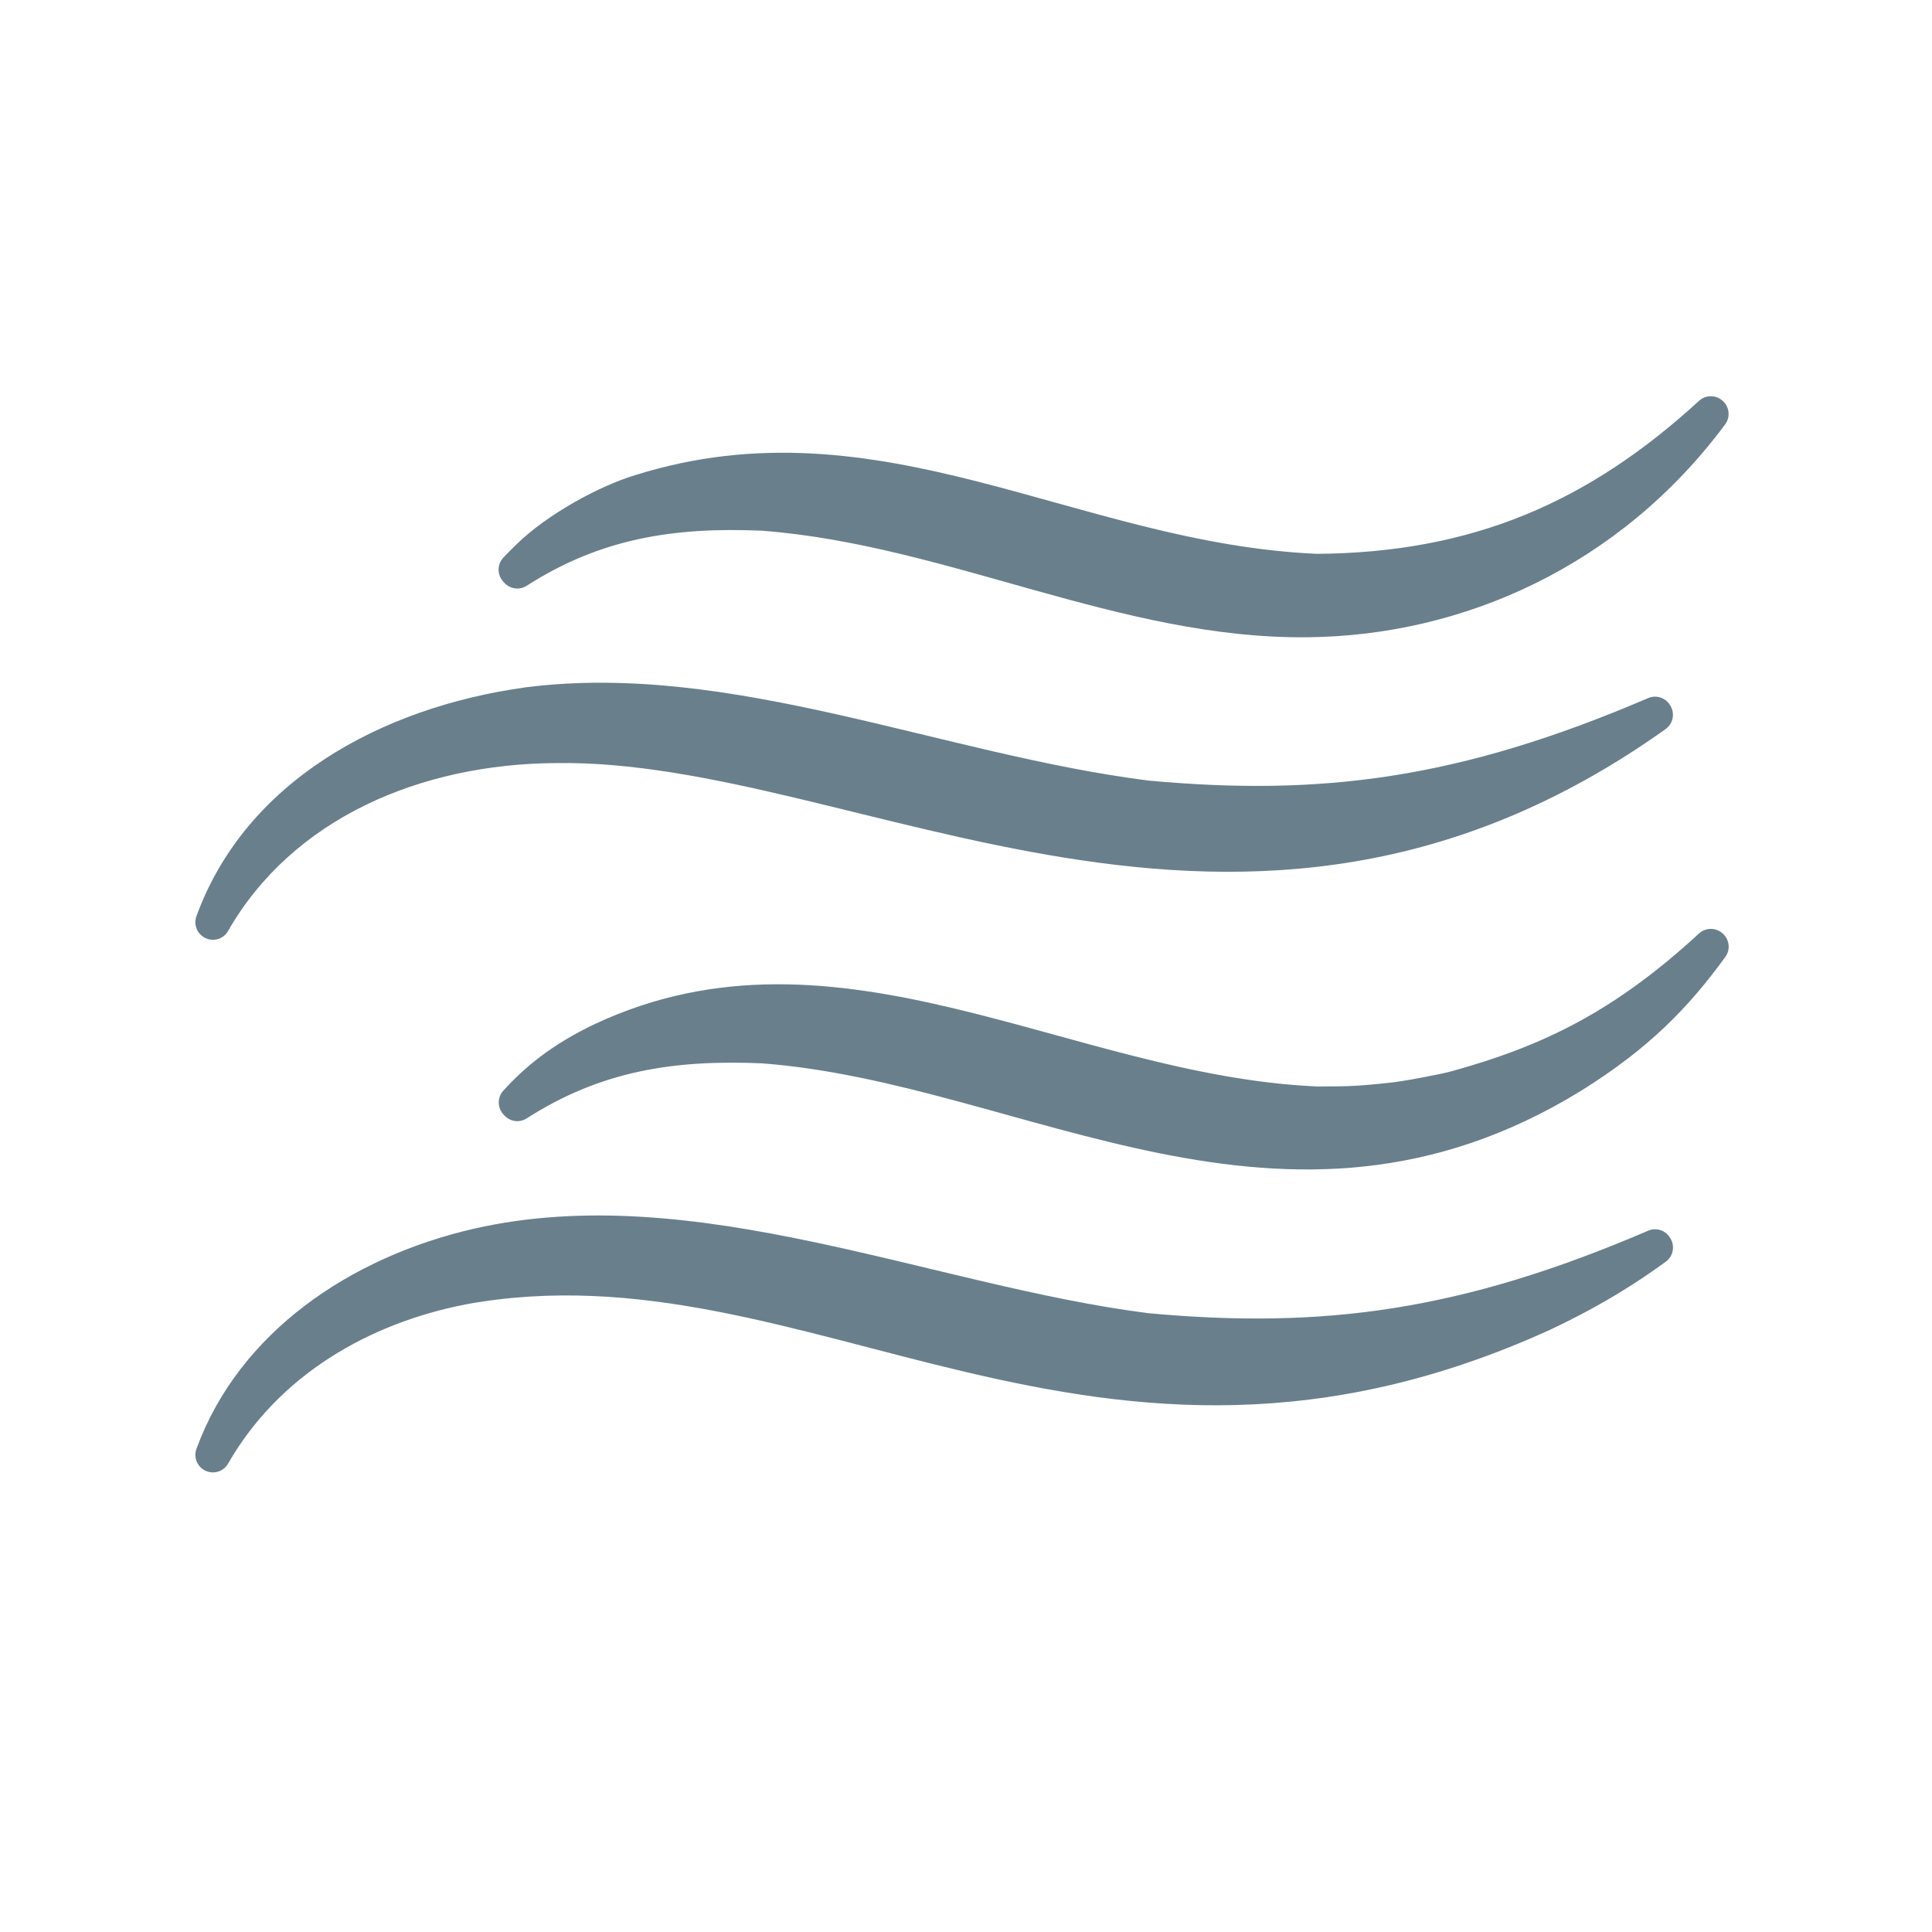 <svg xmlns="http://www.w3.org/2000/svg" width="375" viewBox="0 0 375 375" height="375" version="1.0"><defs><clipPath id="a"><path d="M 96 76.605 L 336 76.605 L 336 124 L 96 124 Z M 96 76.605"/></clipPath><clipPath id="b"><path d="M 37.5 132 L 325 132 L 325 183 L 37.5 183 Z M 37.5 132"/></clipPath><clipPath id="c"><path d="M 37.5 235 L 325 235 L 325 286 L 37.5 286 Z M 37.5 235"/></clipPath></defs><g clip-path="url(#a)"><path fill="#697F8C" d="M 97.898 113.121 C 99.004 114.336 100.828 114.59 102.215 113.703 C 116.516 104.539 130.68 102.254 148 103.016 C 147.973 103.016 148.168 103.02 147.953 103.016 C 183.836 105.75 217.5 124.09 253.762 123.691 C 283.879 123.418 314.363 109.938 334.848 82.379 C 335.938 80.914 335.664 78.848 334.246 77.703 L 334.195 77.66 C 332.887 76.605 331.008 76.672 329.77 77.809 C 308.539 97.281 285.977 107.352 255.34 107.5 C 255.785 107.492 255.414 107.496 255.492 107.492 C 209.055 105.43 170.852 77.297 123.297 92.223 C 116.406 94.289 106.199 99.793 100.137 105.77 C 98.621 107.277 98.207 107.66 97.617 108.332 C 96.473 109.629 96.5 111.59 97.668 112.871 L 97.898 113.121"/></g><g clip-path="url(#b)"><path fill="#697F8C" d="M 40.055 182.16 C 41.617 182.793 43.418 182.188 44.254 180.727 C 56.754 158.883 81.555 148.289 107.852 148.113 C 166.594 147.16 240.863 200.254 323.285 141.52 C 324.738 140.484 325.145 138.5 324.219 136.973 L 324.148 136.859 C 323.273 135.41 321.465 134.832 319.91 135.496 C 283.078 151.301 256.258 154.574 222.902 151.508 C 223.051 151.52 222.84 151.504 222.879 151.504 C 182.625 146.387 141.879 128.324 102.035 133.41 C 73.875 137.309 47.641 151.723 38.129 177.828 C 37.5 179.555 38.352 181.477 40.055 182.16"/></g><path fill="#697F8C" d="M 334.262 181.098 L 334.199 181.047 C 332.887 179.988 331.004 180.059 329.762 181.203 C 313.305 196.34 299.582 202.996 281.73 207.938 C 279.543 208.535 272.023 209.969 269.527 210.176 C 262.656 210.934 260.789 210.855 255.34 210.883 C 255.785 210.875 255.414 210.875 255.492 210.875 C 207.73 208.746 162.648 176.734 115.531 198.73 C 107.09 202.754 101.934 207.031 97.68 211.715 C 96.504 213.012 96.52 214.996 97.699 216.289 L 97.898 216.504 C 99.004 217.719 100.828 217.973 102.215 217.086 C 116.555 207.898 130.711 205.637 148 206.398 C 147.973 206.398 148.168 206.402 147.953 206.398 C 199.004 210.277 249.105 247.164 306.805 211.766 C 320.238 203.414 327.883 195.371 334.887 185.738 C 335.953 184.277 335.672 182.234 334.262 181.098"/><g clip-path="url(#c)"><path fill="#697F8C" d="M 324.148 240.242 C 323.273 238.793 321.461 238.215 319.91 238.879 C 283.77 254.391 257.004 258.027 222.906 254.891 C 223.043 254.906 222.844 254.887 222.879 254.887 C 180.863 249.543 134.777 228.75 92.043 238.48 C 68 243.984 46.426 258.578 38.133 281.207 C 37.5 282.938 38.352 284.859 40.059 285.547 C 41.625 286.176 43.422 285.562 44.262 284.098 C 53.98 267.141 71.199 256.914 90.508 253.156 C 157.125 241.043 211.984 298.609 300.875 258.105 C 311.707 253 318.566 248.352 323.324 244.898 C 324.758 243.855 325.152 241.891 324.23 240.375 L 324.148 240.242"/></g></svg>